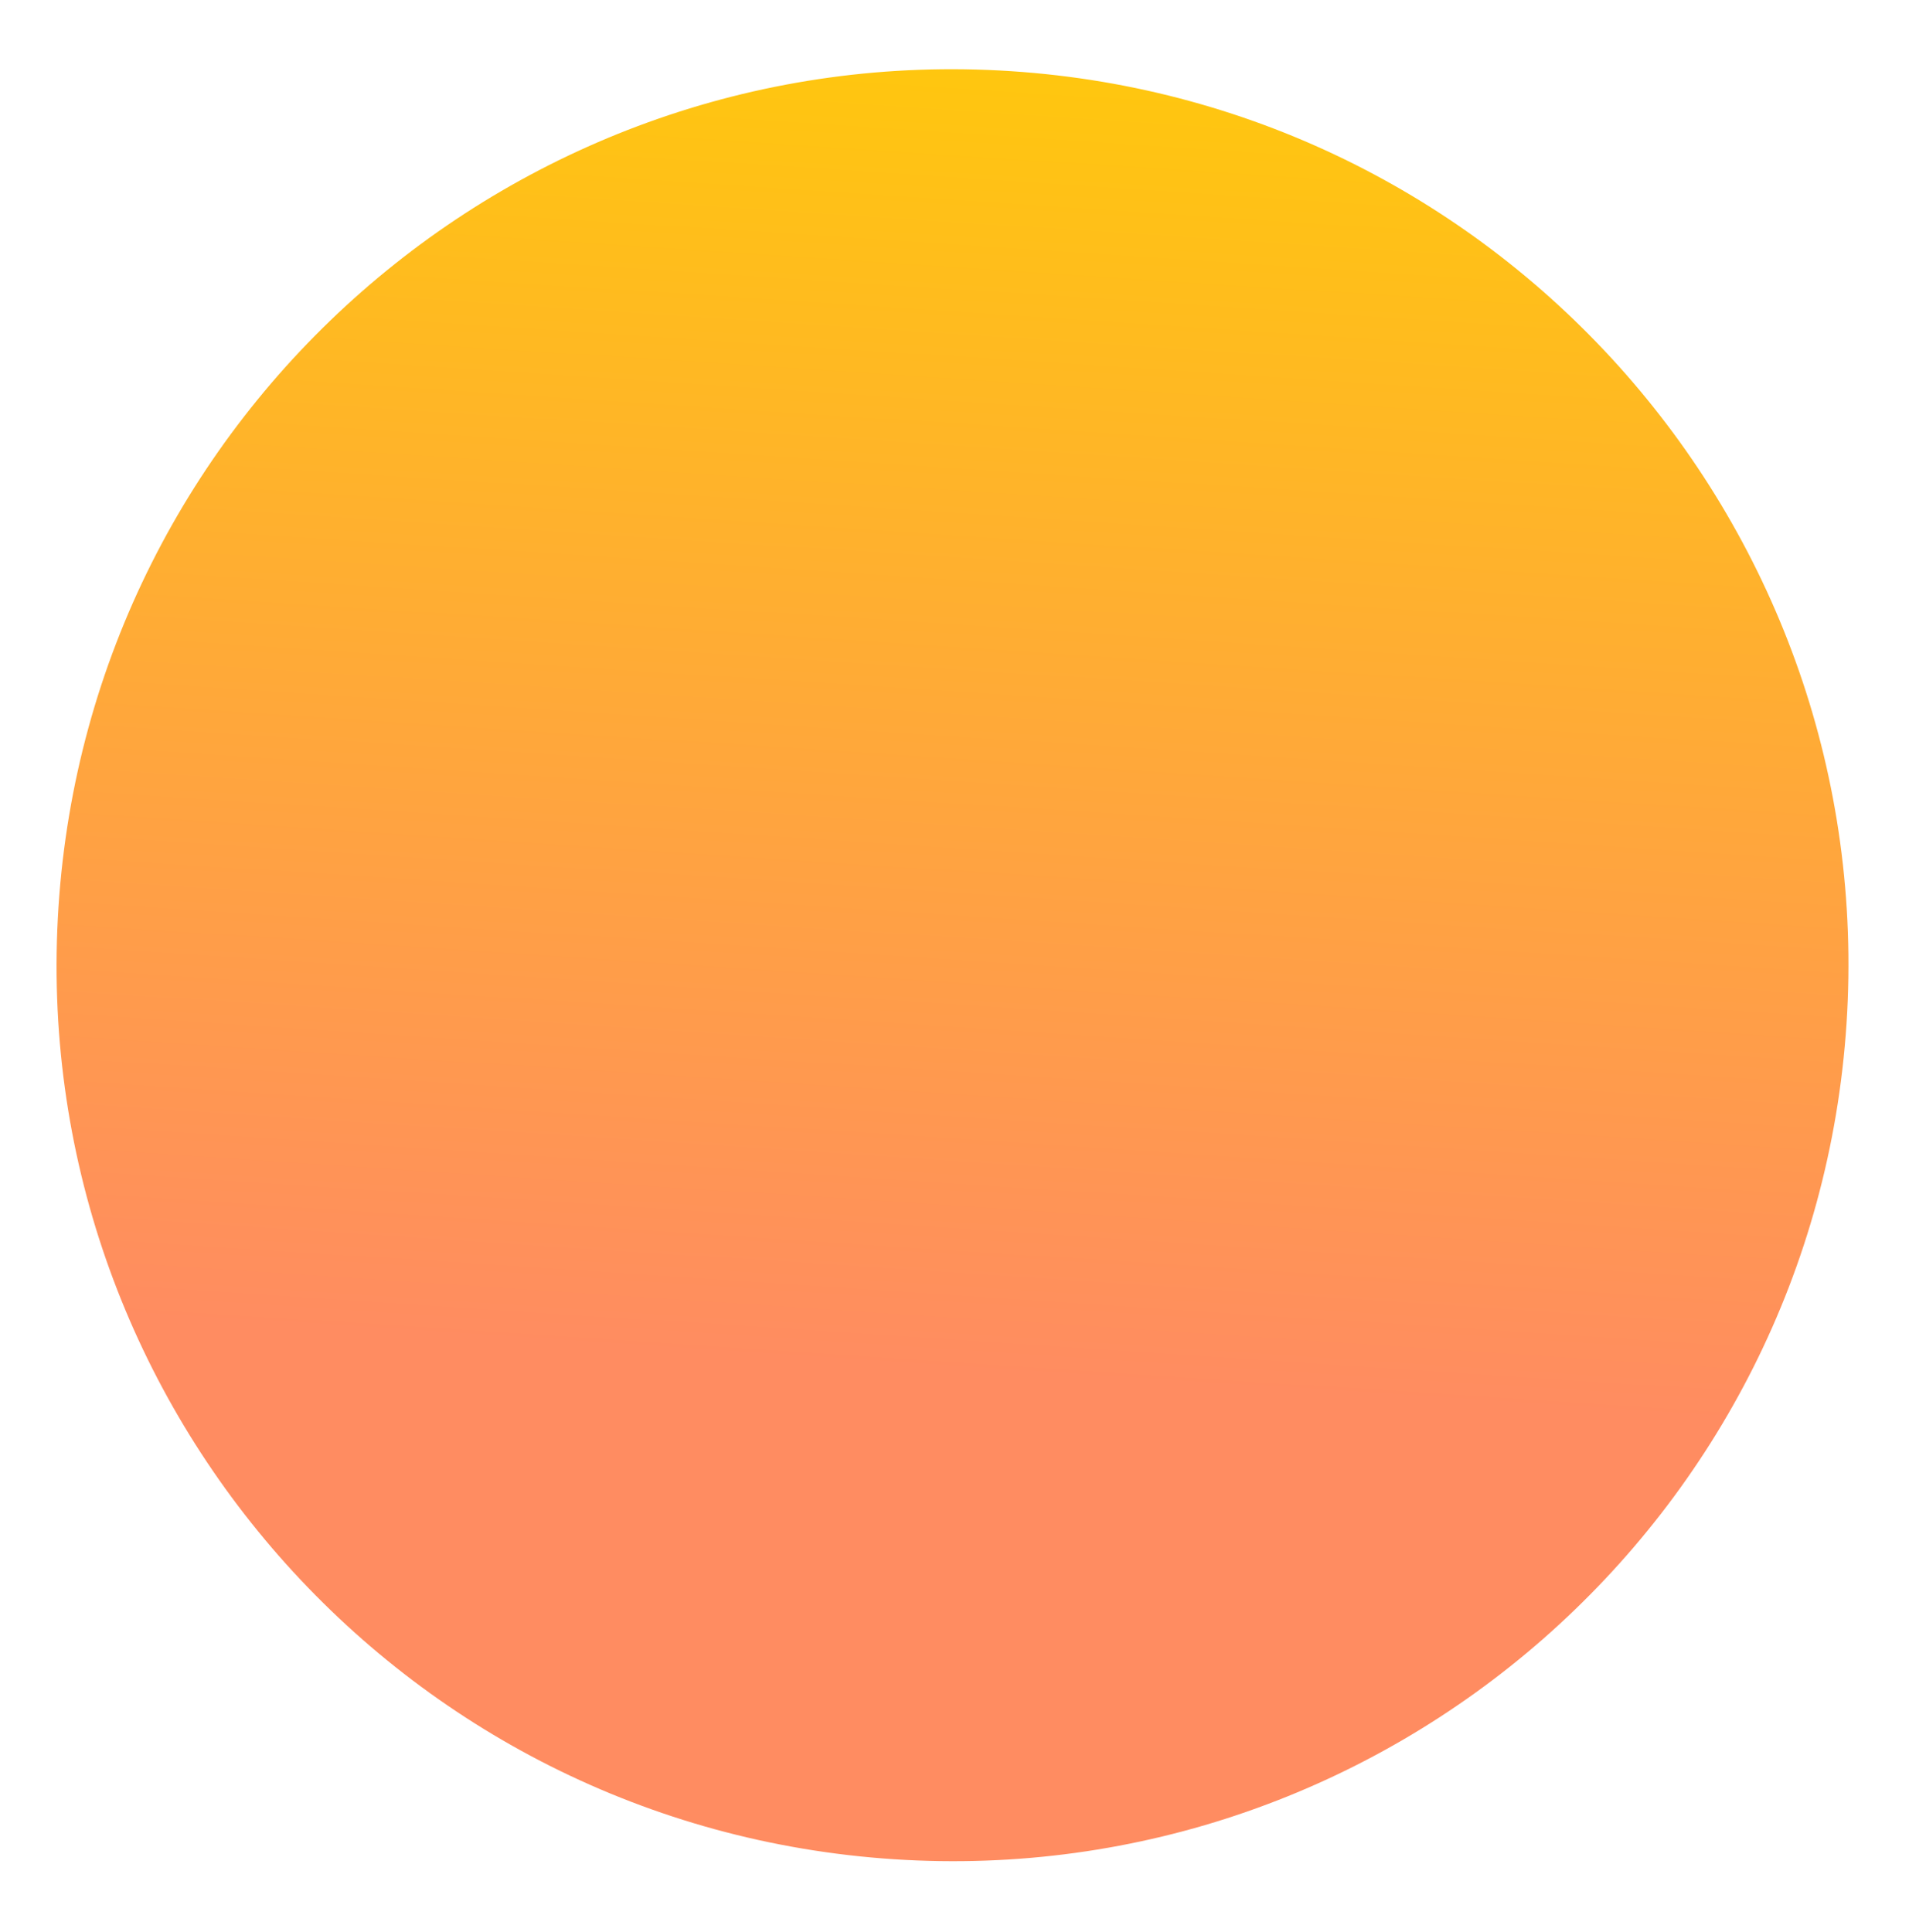 <svg width="82" height="83" viewBox="0 0 82 83" fill="none" xmlns="http://www.w3.org/2000/svg">
<path fill-rule="evenodd" clip-rule="evenodd" d="M79.316 43.971C80.703 22.762 64.636 4.445 43.427 3.057C22.219 1.669 3.901 17.737 2.513 38.945C1.125 60.154 17.193 78.472 38.401 79.859C59.61 81.247 77.928 65.179 79.316 43.971Z" fill="url(#paint0_linear)"/>
<defs>
<linearGradient id="paint0_linear" x1="0" y1="77.346" x2="5.688" y2="-9.58" gradientUnits="userSpaceOnUse">
<stop offset="0.241" stop-color="#FF8C61"/>
<stop offset="1" stop-color="#FFD100"/>
</linearGradient>
</defs>
</svg>
